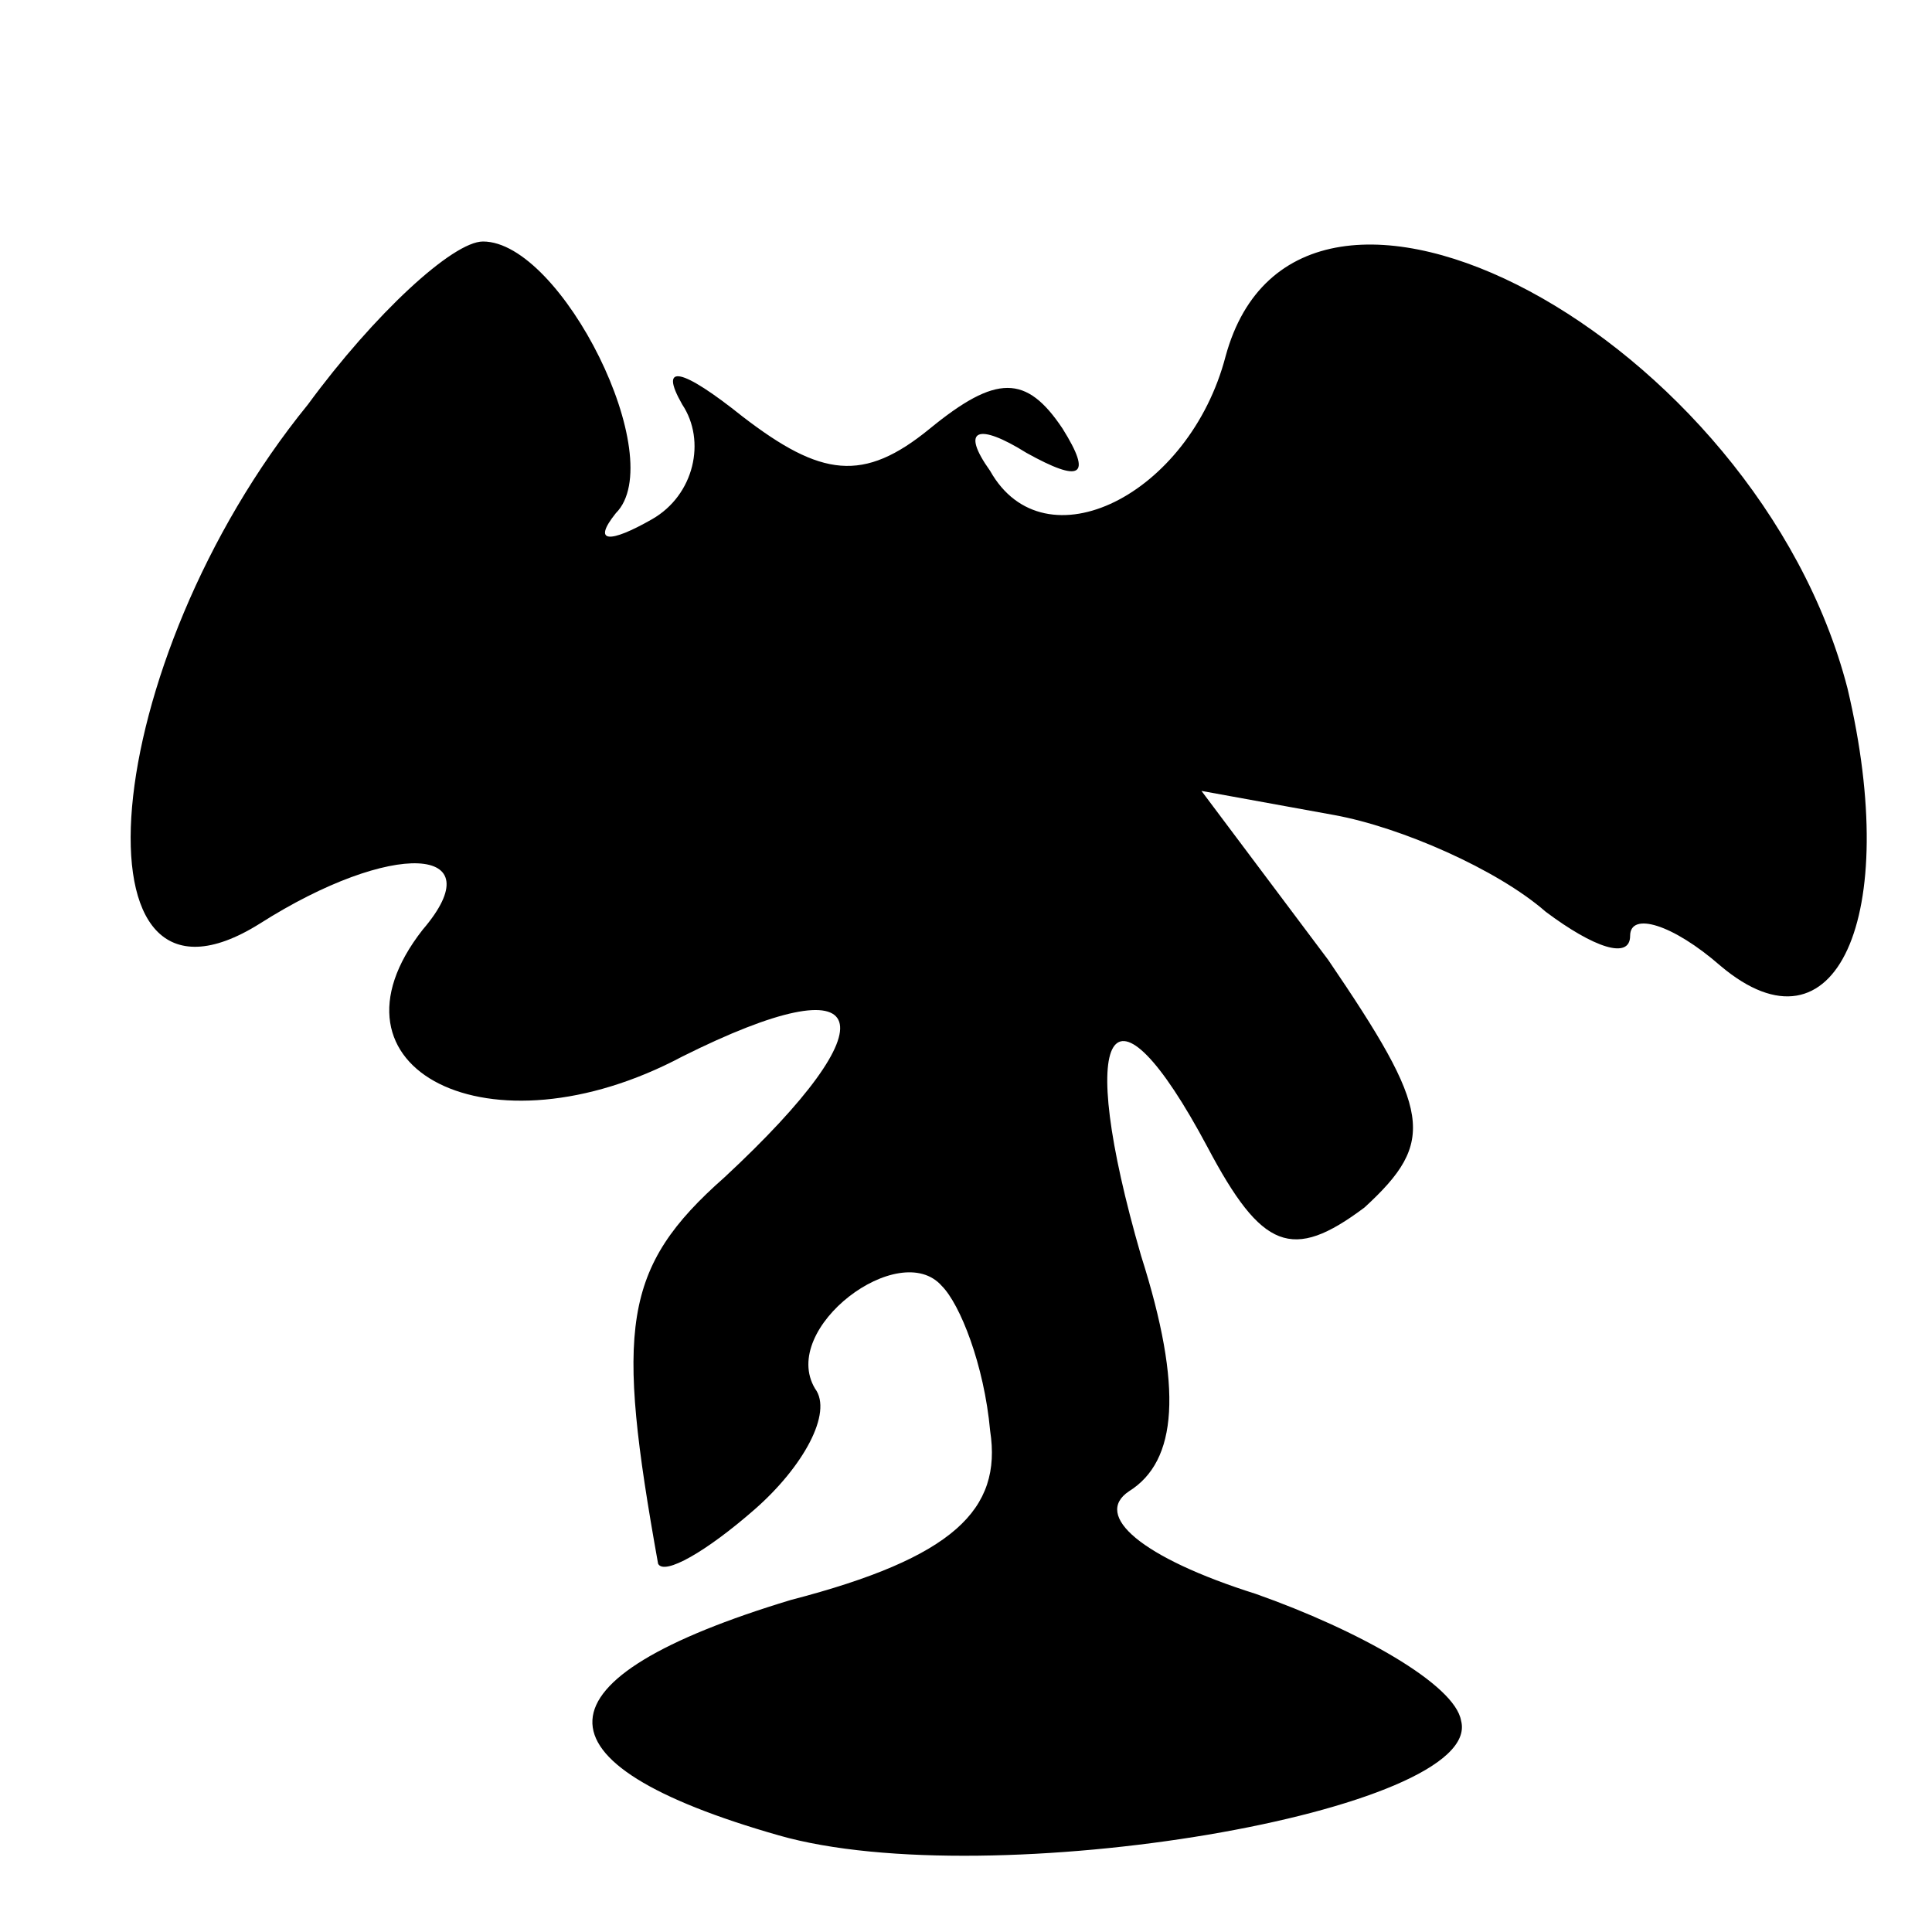 <?xml version="1.0" standalone="no"?>
<!DOCTYPE svg PUBLIC "-//W3C//DTD SVG 20010904//EN"
 "http://www.w3.org/TR/2001/REC-SVG-20010904/DTD/svg10.dtd">
<svg version="1.0" xmlns="http://www.w3.org/2000/svg"
 width="32pt" height="32pt" viewBox="0 0 32 32"
 preserveAspectRatio="xMidYMid meet">
<g transform="translate(0,32) scale(0.1,-0.1)"
fill="#000000" stroke="none">
<path fill="#000000" stroke="none" d="M51 253 c-35 -43 -40 -106 -8 -86 22
14 39 13 27 -1 -18 -23 11 -38 43 -21 32 16 35 6 7 -20 -17 -15 -18 -25 -11
-64 1 -2 8 2 16 9 8 7 13 16 10 20 -6 10 14 25 21 17 3 -3 7 -13 8 -24 2 -13
-6 -21 -33 -28 -43 -13 -44 -27 -2 -39 35 -10 117 4 113 19 -1 6 -17 15 -34
21 -19 6 -27 13 -21 17 8 5 9 17 2 39 -11 38 -5 48 11 18 9 -17 14 -19 26 -10
12 11 11 16 -6 41 l-21 28 22 -4 c11 -2 27 -9 35 -16 8 -6 14 -8 14 -4 0 4 7
2 15 -5 19 -16 30 8 21 46 -15 58 -91 99 -103 55 -6 -23 -30 -35 -39 -19 -5 7
-2 8 6 3 9 -5 11 -4 6 4 -6 9 -11 9 -22 0 -11 -9 -18 -8 -31 2 -10 8 -14 9
-10 2 4 -6 2 -15 -5 -19 -7 -4 -10 -4 -6 1 9 9 -9 45 -22 45 -5 0 -18 -12 -29
-27z"/>
</g>
</svg>
